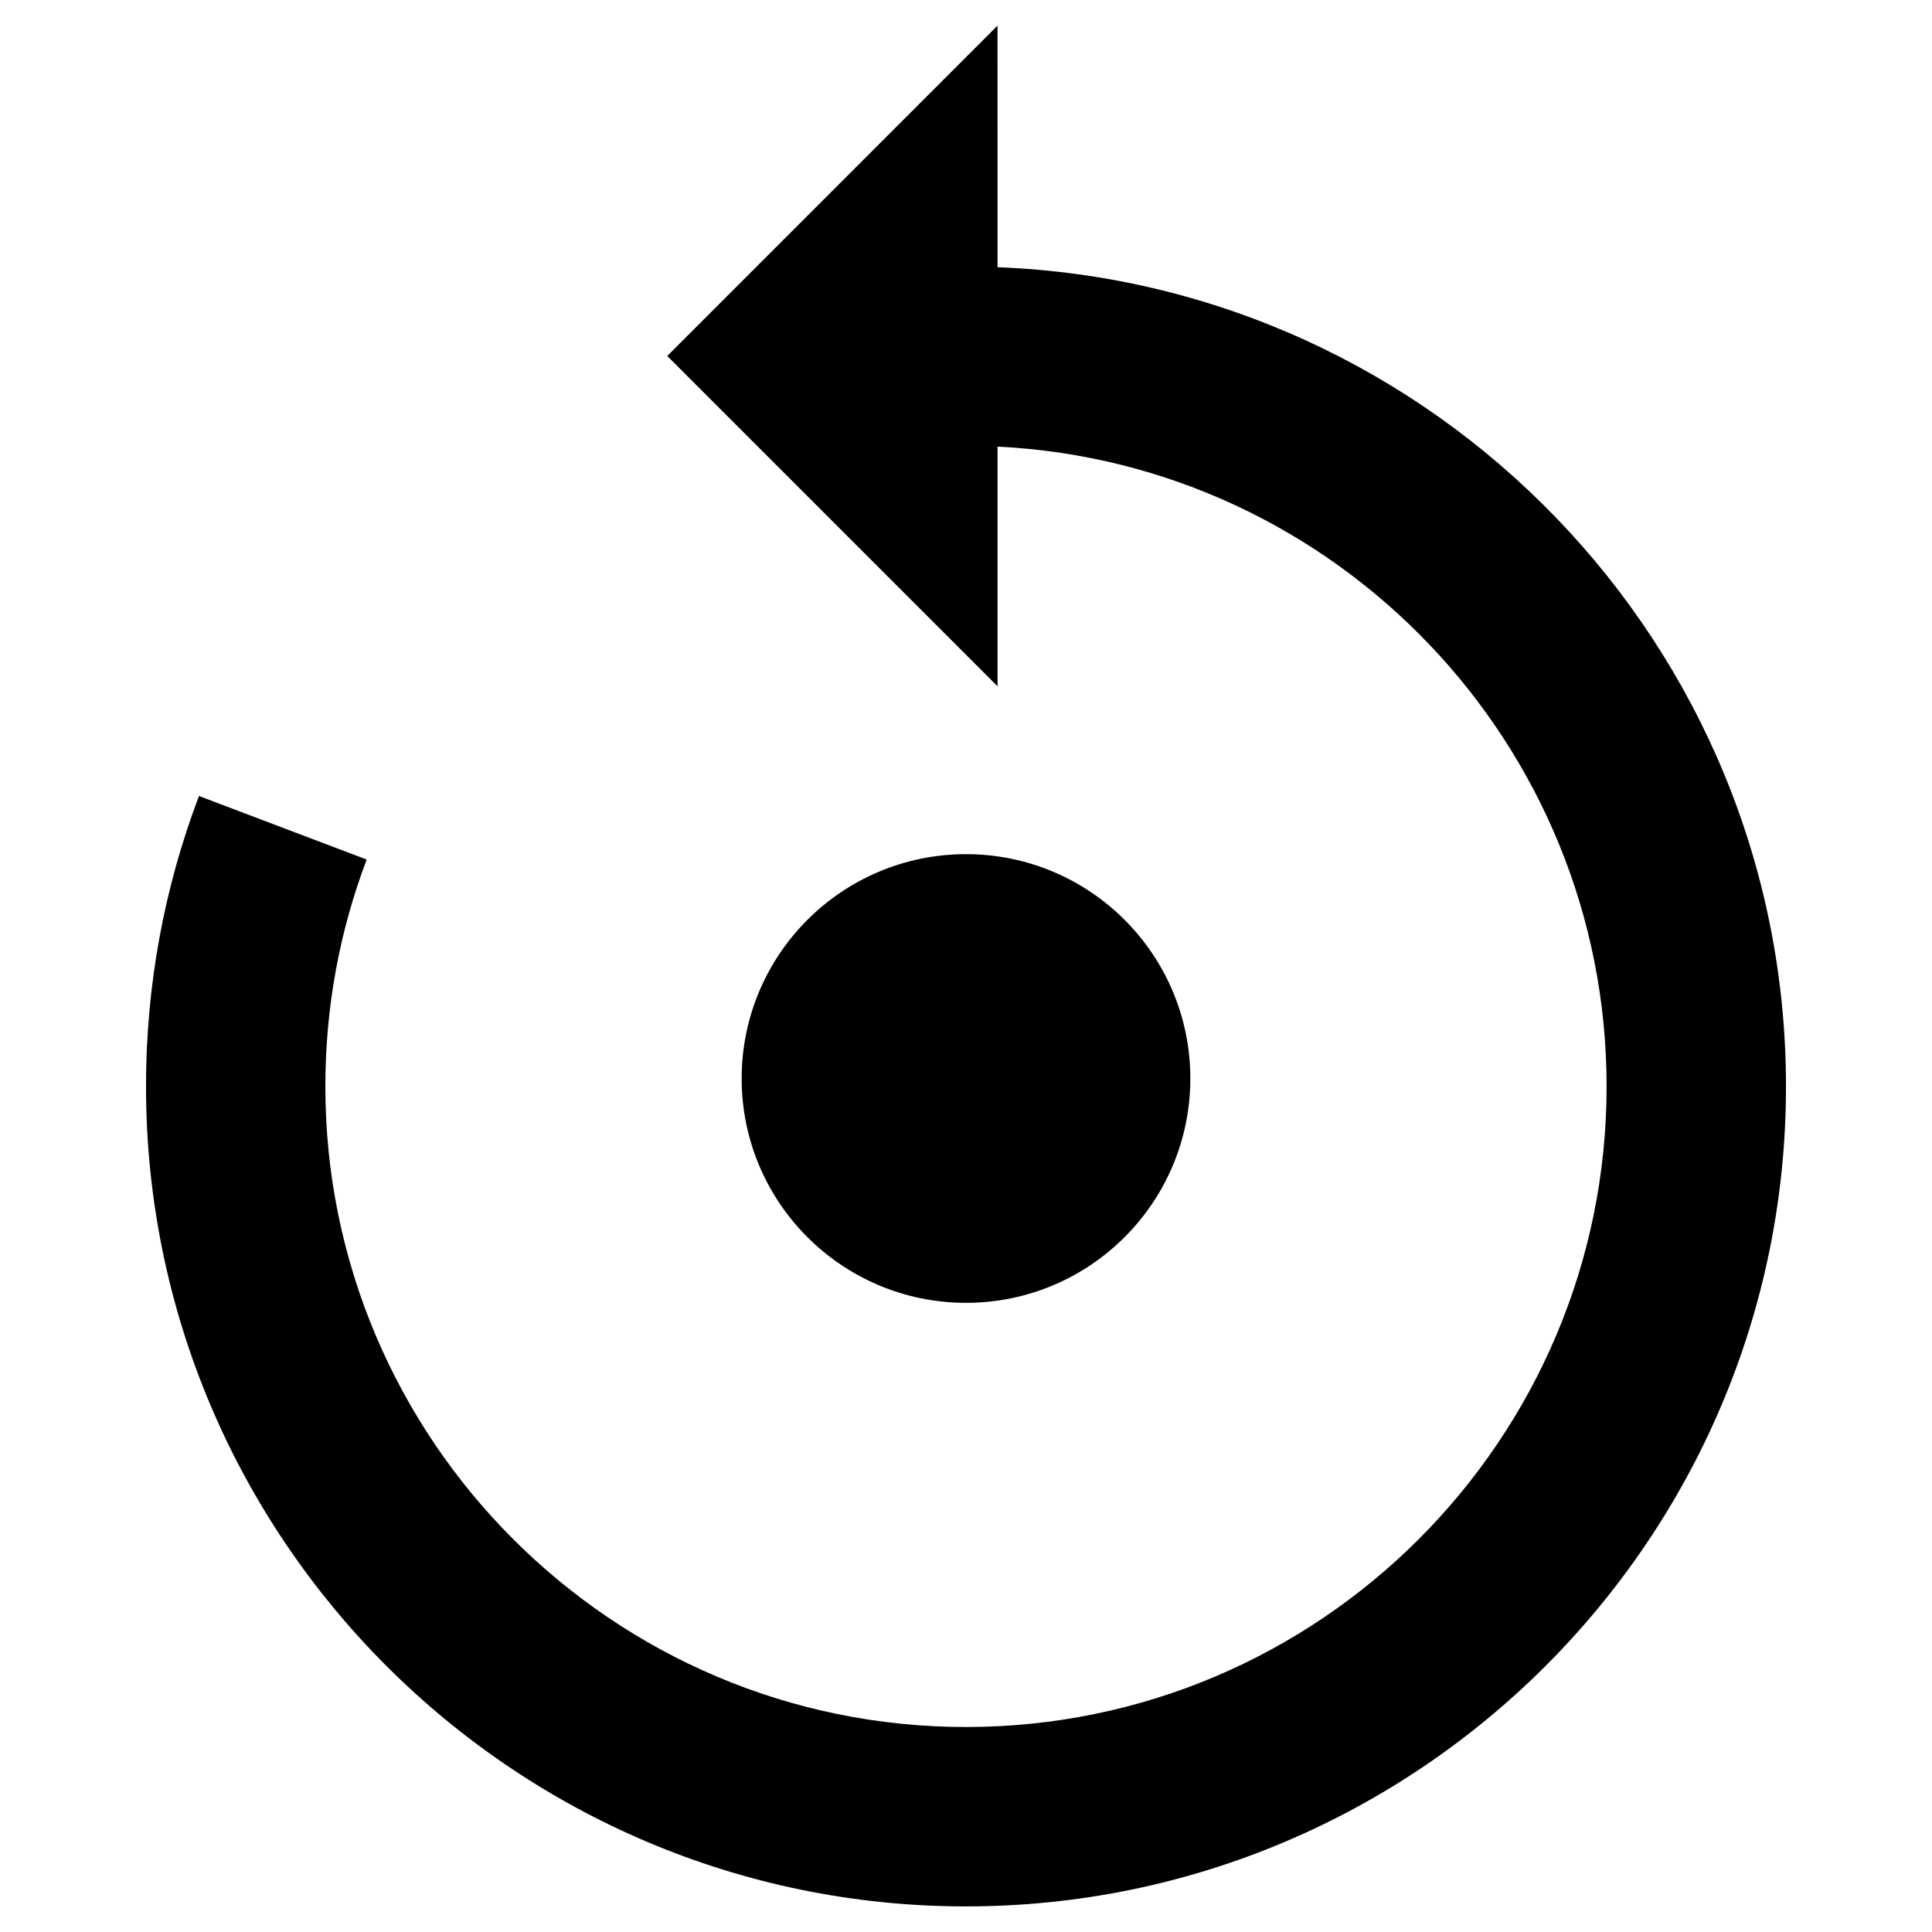 <?xml version="1.0" encoding="utf-8"?>
<!-- Generator: Adobe Illustrator 16.0.0, SVG Export Plug-In . SVG Version: 6.00 Build 0)  -->
<!DOCTYPE svg PUBLIC "-//W3C//DTD SVG 1.1//EN" "http://www.w3.org/Graphics/SVG/1.1/DTD/svg11.dtd">
<svg version="1.1" id="Layer_1" xmlns="http://www.w3.org/2000/svg" xmlns:xlink="http://www.w3.org/1999/xlink" x="0px" y="0px"
	 width="96px" height="96px" viewBox="0 0 96 96" enable-background="new 0 0 96 96" xml:space="preserve">
<g>
	<path d="M49.567,13.278L49.566,1.273L33.154,17.688l16.413,16.414v-11.91c16.826,0.821,30.264,14.765,30.264,31.792
		c0,17.551-14.28,31.83-31.832,31.83c-17.553,0-31.832-14.279-31.832-31.83c0-3.886,0.69-7.679,2.054-11.273l-8.334-3.159
		c-1.747,4.607-2.632,9.464-2.632,14.433c0,22.466,18.278,40.743,40.745,40.743c22.465,0,40.745-18.277,40.745-40.743
		C88.745,32.042,71.31,14.107,49.567,13.278z"/>
	<circle cx="48" cy="53.59" r="11.147"/>
</g>
</svg>

